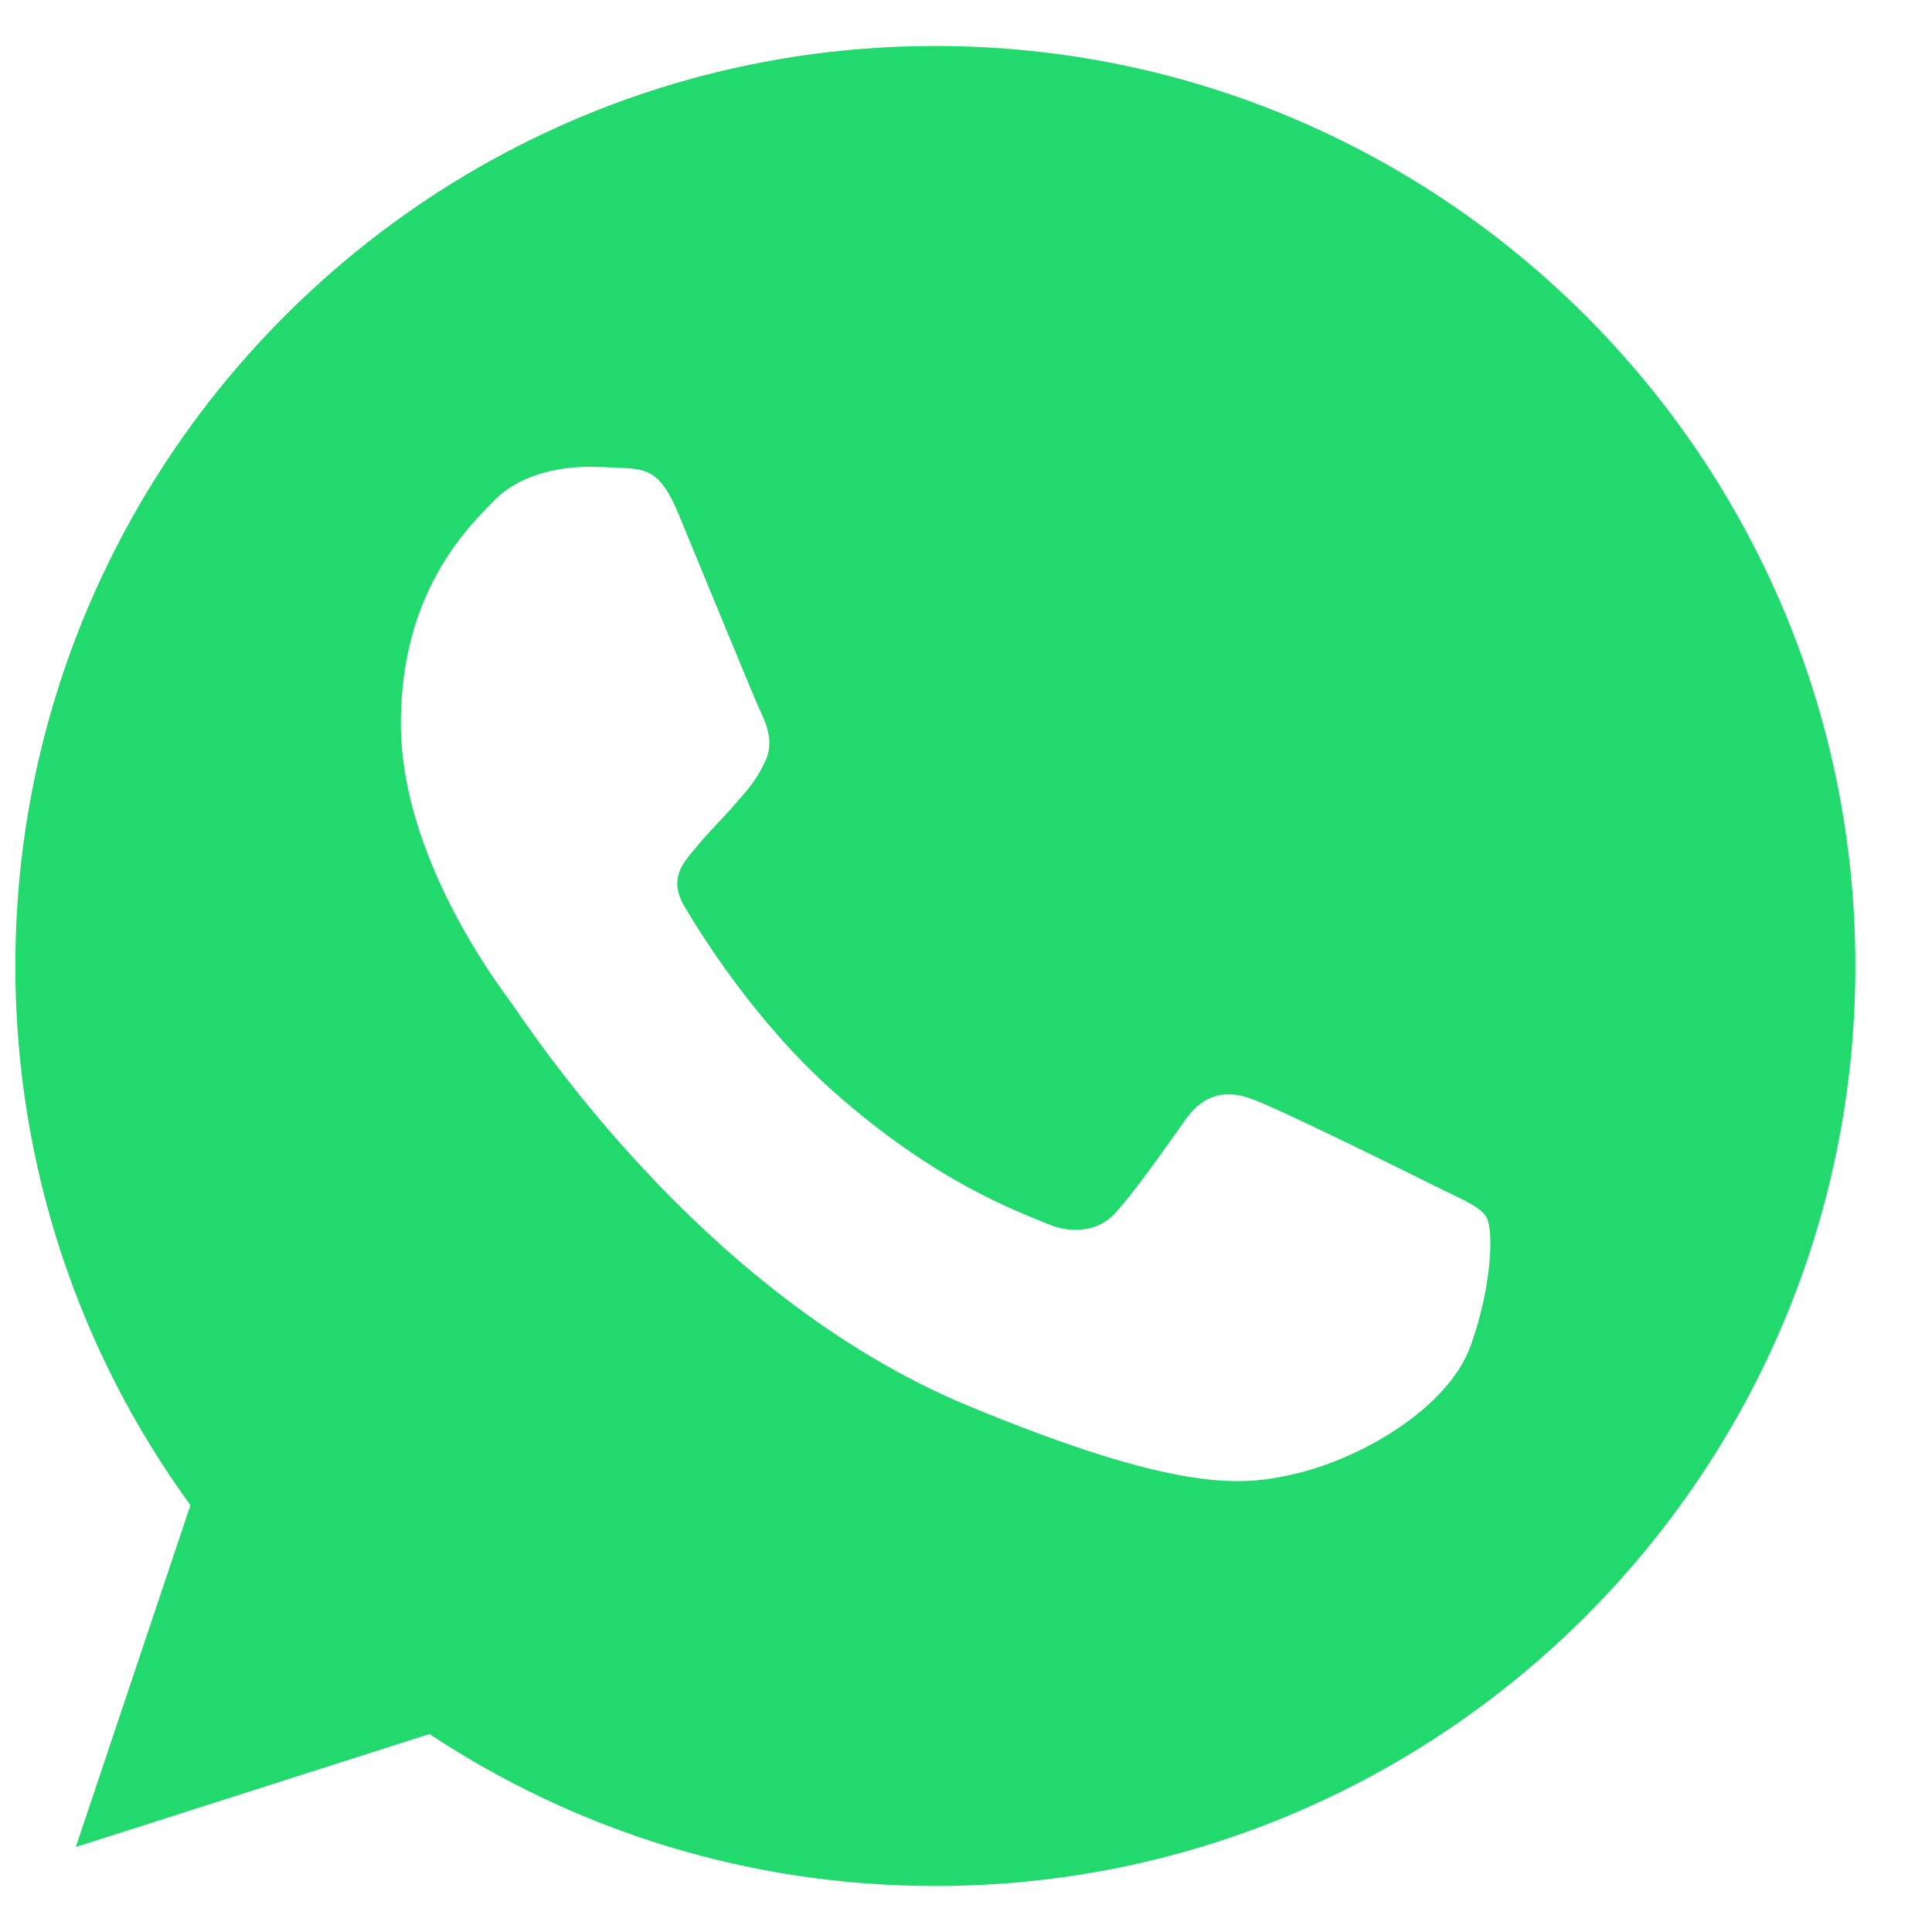<svg width="21" height="21" viewBox="0 0 21 21" fill="none" xmlns="http://www.w3.org/2000/svg">
<g clip-path="url(#clip0_6_255)">
<path d="M10.169 0.5H10.164C4.65 0.5 0.167 4.985 0.167 10.5C0.167 12.688 0.872 14.715 2.07 16.361L0.824 20.076L4.668 18.848C6.249 19.895 8.135 20.5 10.169 20.5C15.683 20.5 20.167 16.014 20.167 10.5C20.167 4.986 15.683 0.5 10.169 0.5ZM15.988 14.621C15.747 15.303 14.789 15.867 14.025 16.032C13.503 16.144 12.82 16.233 10.523 15.28C7.584 14.062 5.692 11.076 5.544 10.883C5.403 10.689 4.357 9.301 4.357 7.866C4.357 6.431 5.085 5.732 5.379 5.433C5.62 5.186 6.019 5.074 6.402 5.074C6.525 5.074 6.637 5.08 6.737 5.085C7.03 5.098 7.178 5.115 7.372 5.579C7.613 6.16 8.2 7.595 8.27 7.742C8.342 7.89 8.413 8.09 8.313 8.284C8.219 8.484 8.137 8.572 7.989 8.742C7.842 8.912 7.702 9.043 7.554 9.225C7.419 9.384 7.267 9.554 7.437 9.848C7.607 10.135 8.194 11.094 9.059 11.864C10.175 12.857 11.08 13.175 11.404 13.31C11.645 13.41 11.933 13.386 12.109 13.199C12.333 12.957 12.609 12.557 12.89 12.164C13.09 11.881 13.343 11.846 13.608 11.946C13.878 12.04 15.307 12.746 15.6 12.893C15.894 13.04 16.088 13.11 16.159 13.234C16.229 13.357 16.229 13.939 15.988 14.621Z" fill="#22D96E"/>
</g>
<defs>
<clipPath id="clip0_6_255">
<rect width="20" height="20" fill="white" transform="translate(0.167 0.5)"/>
</clipPath>
</defs>
</svg>
